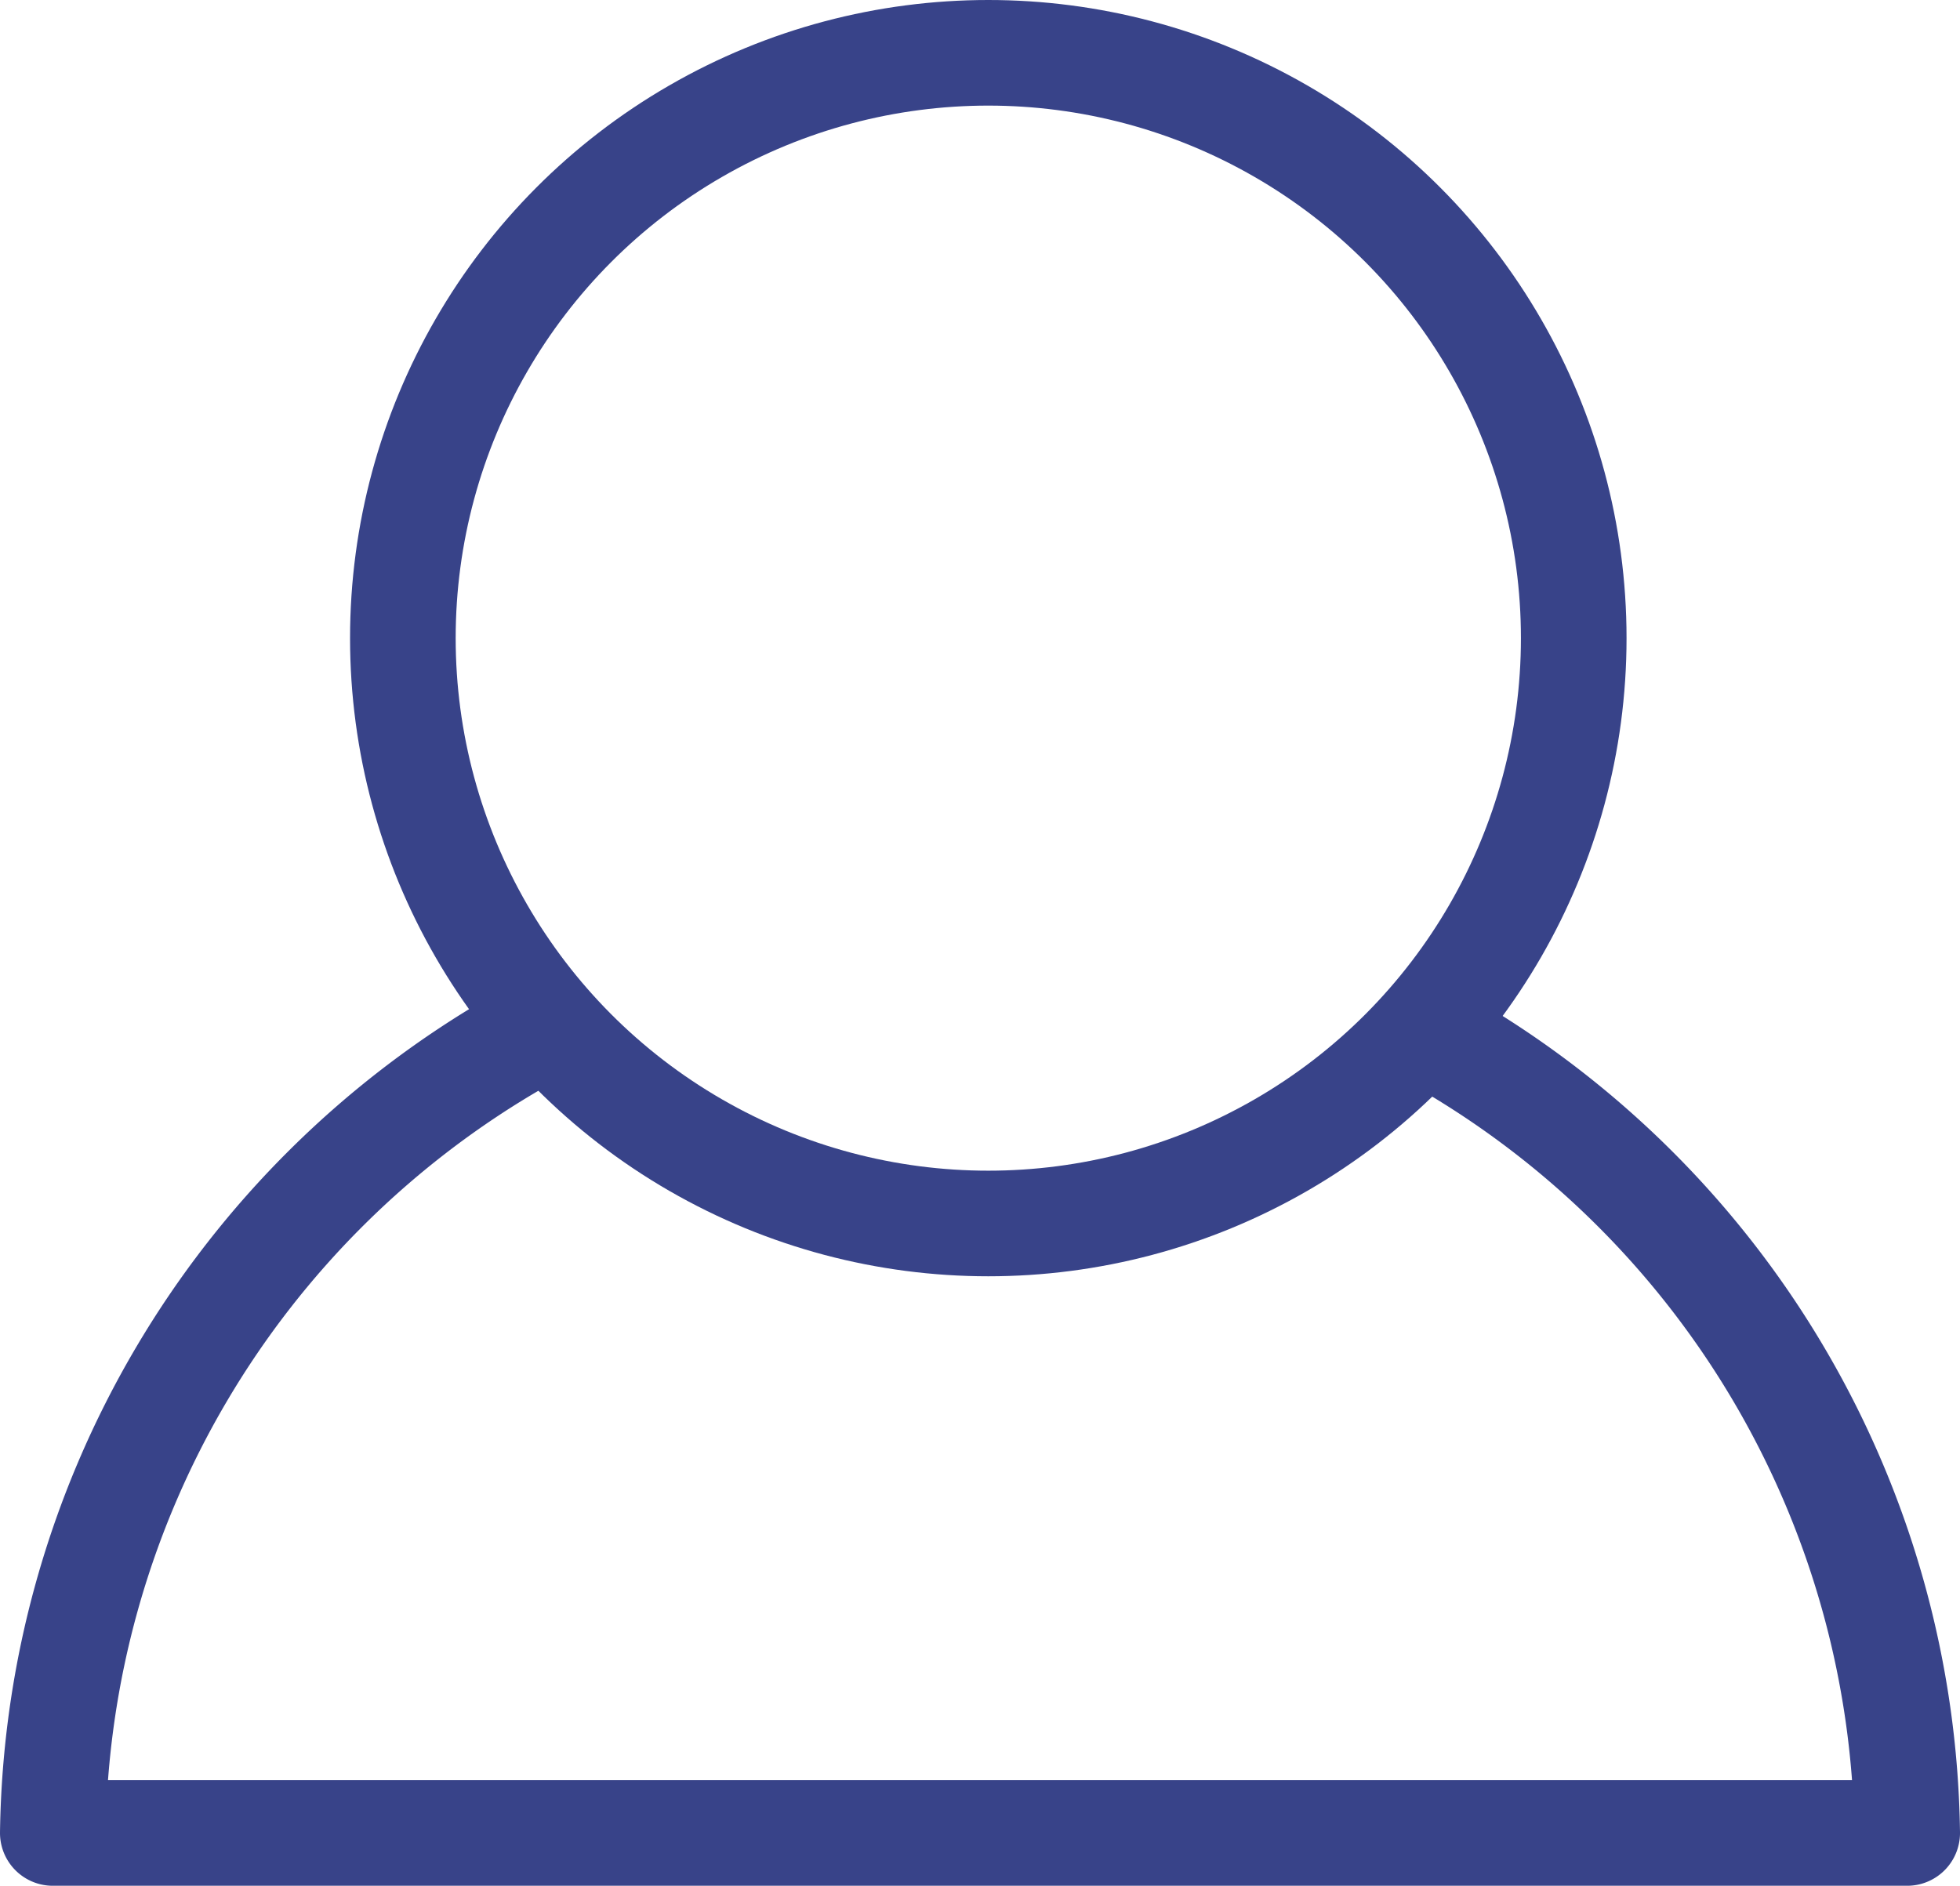 <svg xmlns="http://www.w3.org/2000/svg" viewBox="0 0 12.99 12.5"><defs><style>.cls-1,.cls-2{fill:none;stroke:#384389;stroke-width:0.7px;}.cls-1{stroke-miterlimit:10;}.cls-2{stroke-linecap:round;stroke-linejoin:round;}</style></defs><title>dashboard-nav-icon</title><g id="Capa_2" data-name="Capa 2"><g id="Capa_1-2" data-name="Capa 1"><circle class="cls-1" cx="6.55" cy="4.23" r="3.88"/><path class="cls-2" d="M9.59,6.92a6.15,6.15,0,0,1,3.05,5.23H.35A6.15,6.15,0,0,1,3.44,6.9"/></g></g></svg>